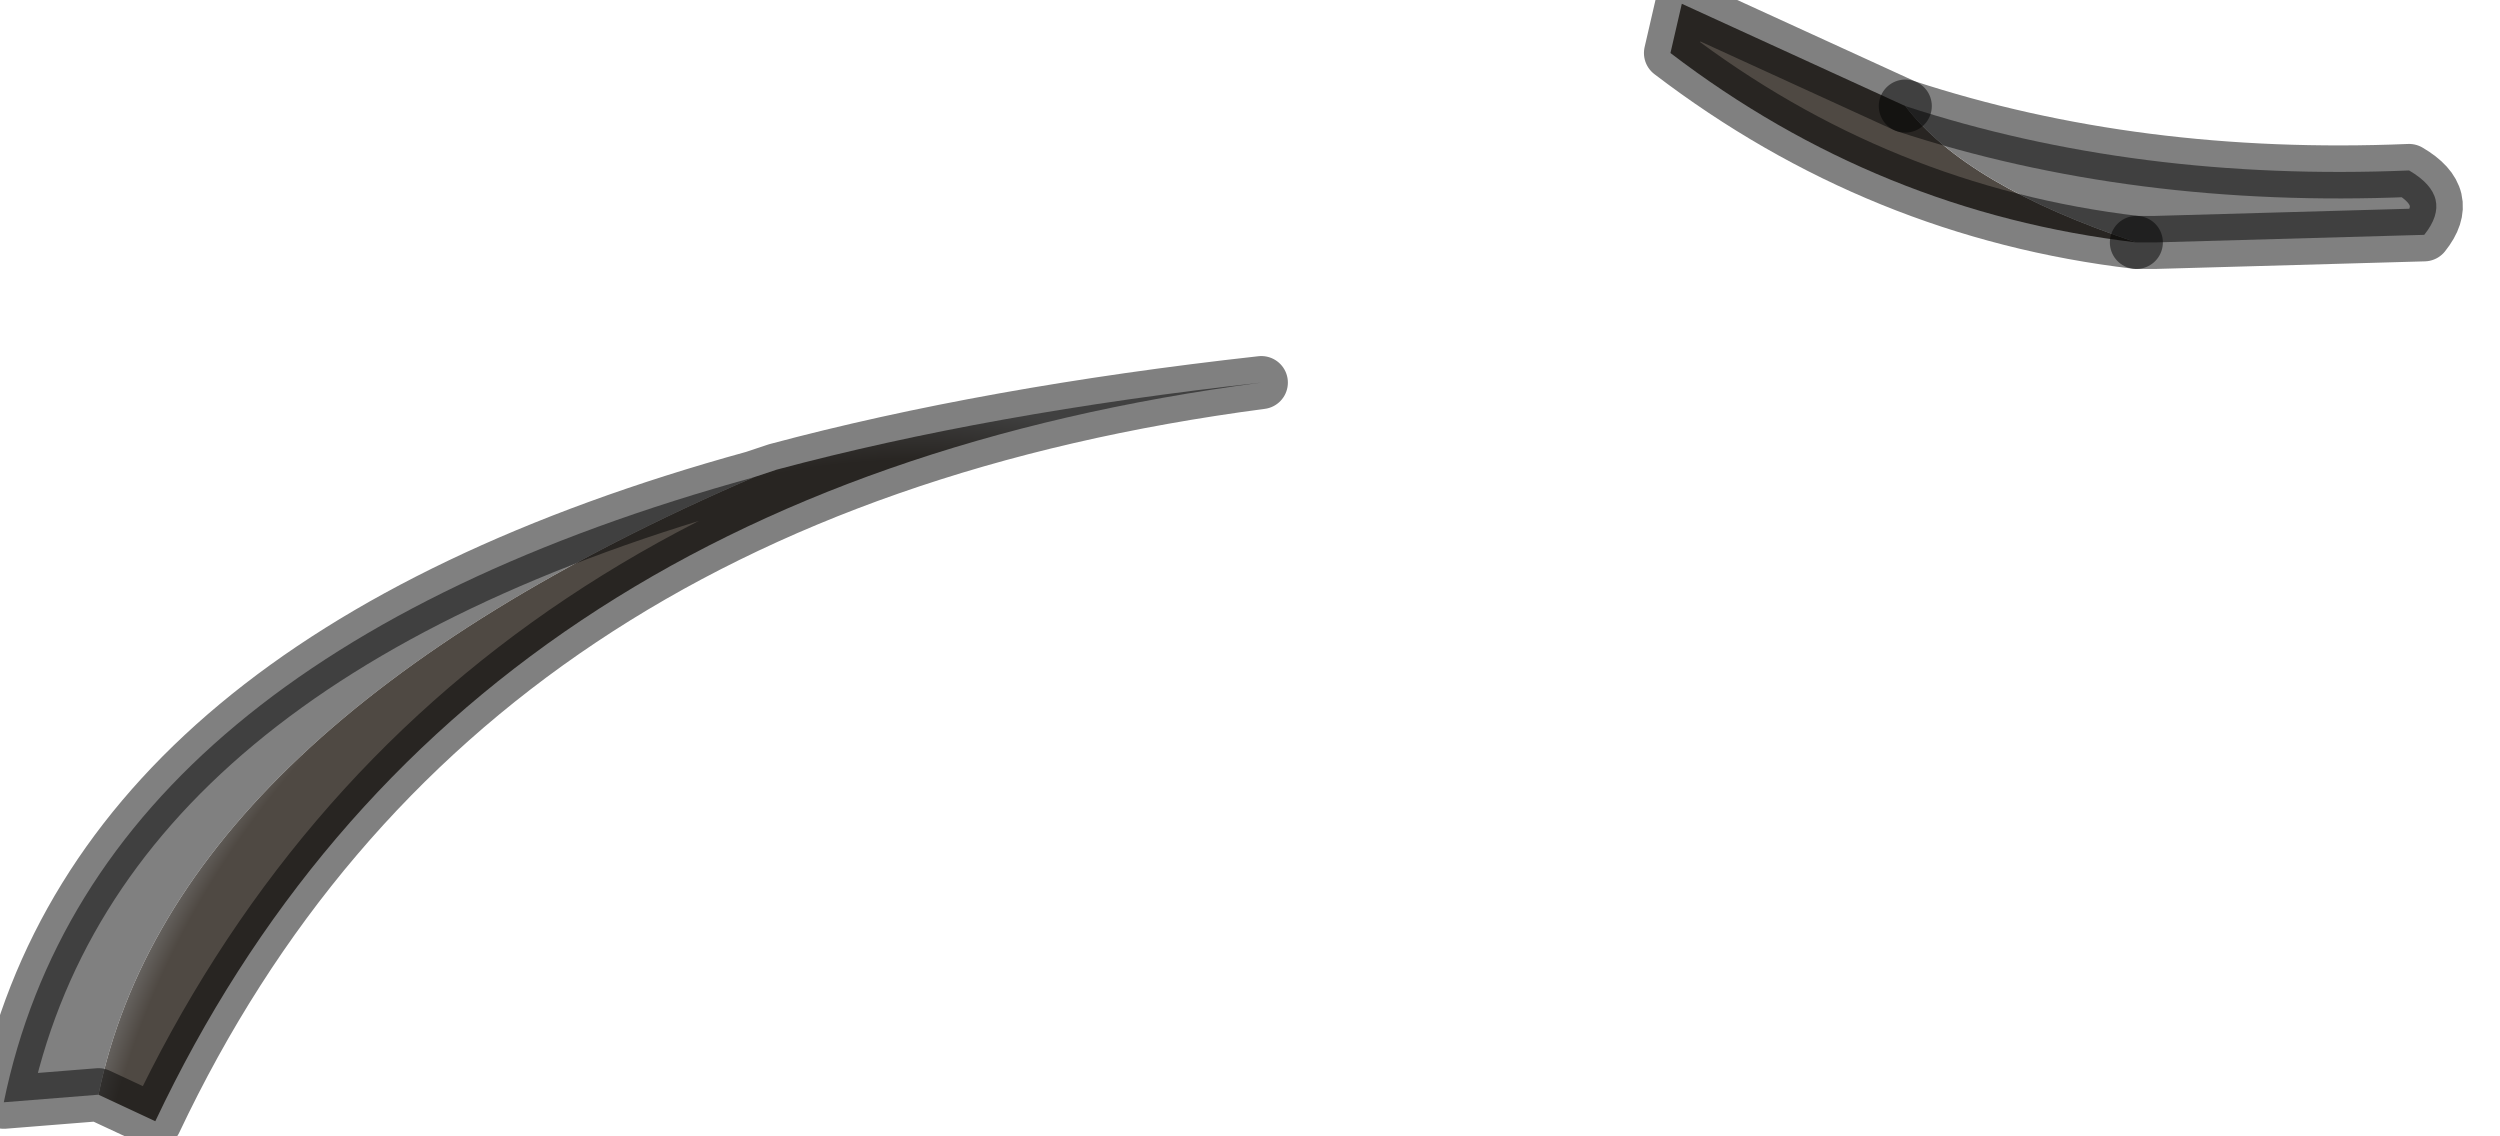 <?xml version="1.0" encoding="utf-8"?>
<svg version="1.1" id="Layer_1"
xmlns="http://www.w3.org/2000/svg"
xmlns:xlink="http://www.w3.org/1999/xlink"
width="33px" height="15px"
xml:space="preserve">
<g id="PathID_1258" transform="matrix(1, 0, 0, 1, 0.05, 0.05)">
<path style="fill:#808080;fill-opacity:1" d="M1.25 14.4L0 14.5Q1.2 8.65 9.9 6.25Q2.25 9.55 1.25 14.4" />
<radialGradient
id="RadialGradID_318" gradientUnits="userSpaceOnUse" gradientTransform="matrix(0.009, -0.009, 0.007, 0.007, 9.8, 14.65)" spreadMethod ="pad" cx="0" cy="0" r="819.2" fx="0" fy="0" >
<stop  offset="0.922"  style="stop-color:#4F4943;stop-opacity:1" />
<stop  offset="1"  style="stop-color:#808080;stop-opacity:1" />
</radialGradient>
<path style="fill:url(#RadialGradID_318) " d="M9.9 6.25L10.2 6.15Q13 5.4 16.6 5Q5.95 6.4 2 14.75L1.25 14.4Q2.25 9.55 9.9 6.25" />
<path style="fill:none;stroke-width:0.7;stroke-linecap:round;stroke-linejoin:round;stroke-miterlimit:3;stroke:#000000;stroke-opacity:0.498" d="M9.9 6.25L10.2 6.15Q13 5.4 16.6 5Q5.95 6.4 2 14.75L1.25 14.4L0 14.5Q1.2 8.65 9.9 6.25z" />
</g>
<g id="PathID_1259" transform="matrix(1, 0, 0, 1, 0.05, 0.05)">
<path style="fill:#4F4943;fill-opacity:1" d="M25.1 1.35Q25.9 2.4 28.15 3.15Q24.75 2.75 22 0.65L22.15 0L25.1 1.35" />
<path style="fill:#808080;fill-opacity:1" d="M25.1 1.35Q28.15 2.35 31.75 2.2Q32.35 2.55 31.95 3.05L28.4 3.15L28.15 3.15Q25.9 2.4 25.1 1.35" />
<path style="fill:none;stroke-width:0.7;stroke-linecap:round;stroke-linejoin:round;stroke-miterlimit:3;stroke:#000000;stroke-opacity:0.498" d="M28.15 3.15L28.4 3.15L31.95 3.05Q32.35 2.55 31.75 2.2Q28.15 2.35 25.1 1.35" />
<path style="fill:none;stroke-width:0.7;stroke-linecap:round;stroke-linejoin:round;stroke-miterlimit:3;stroke:#000000;stroke-opacity:0.498" d="M28.15 3.15Q24.75 2.75 22 0.65L22.15 0L25.1 1.35" />
</g>
</svg>

